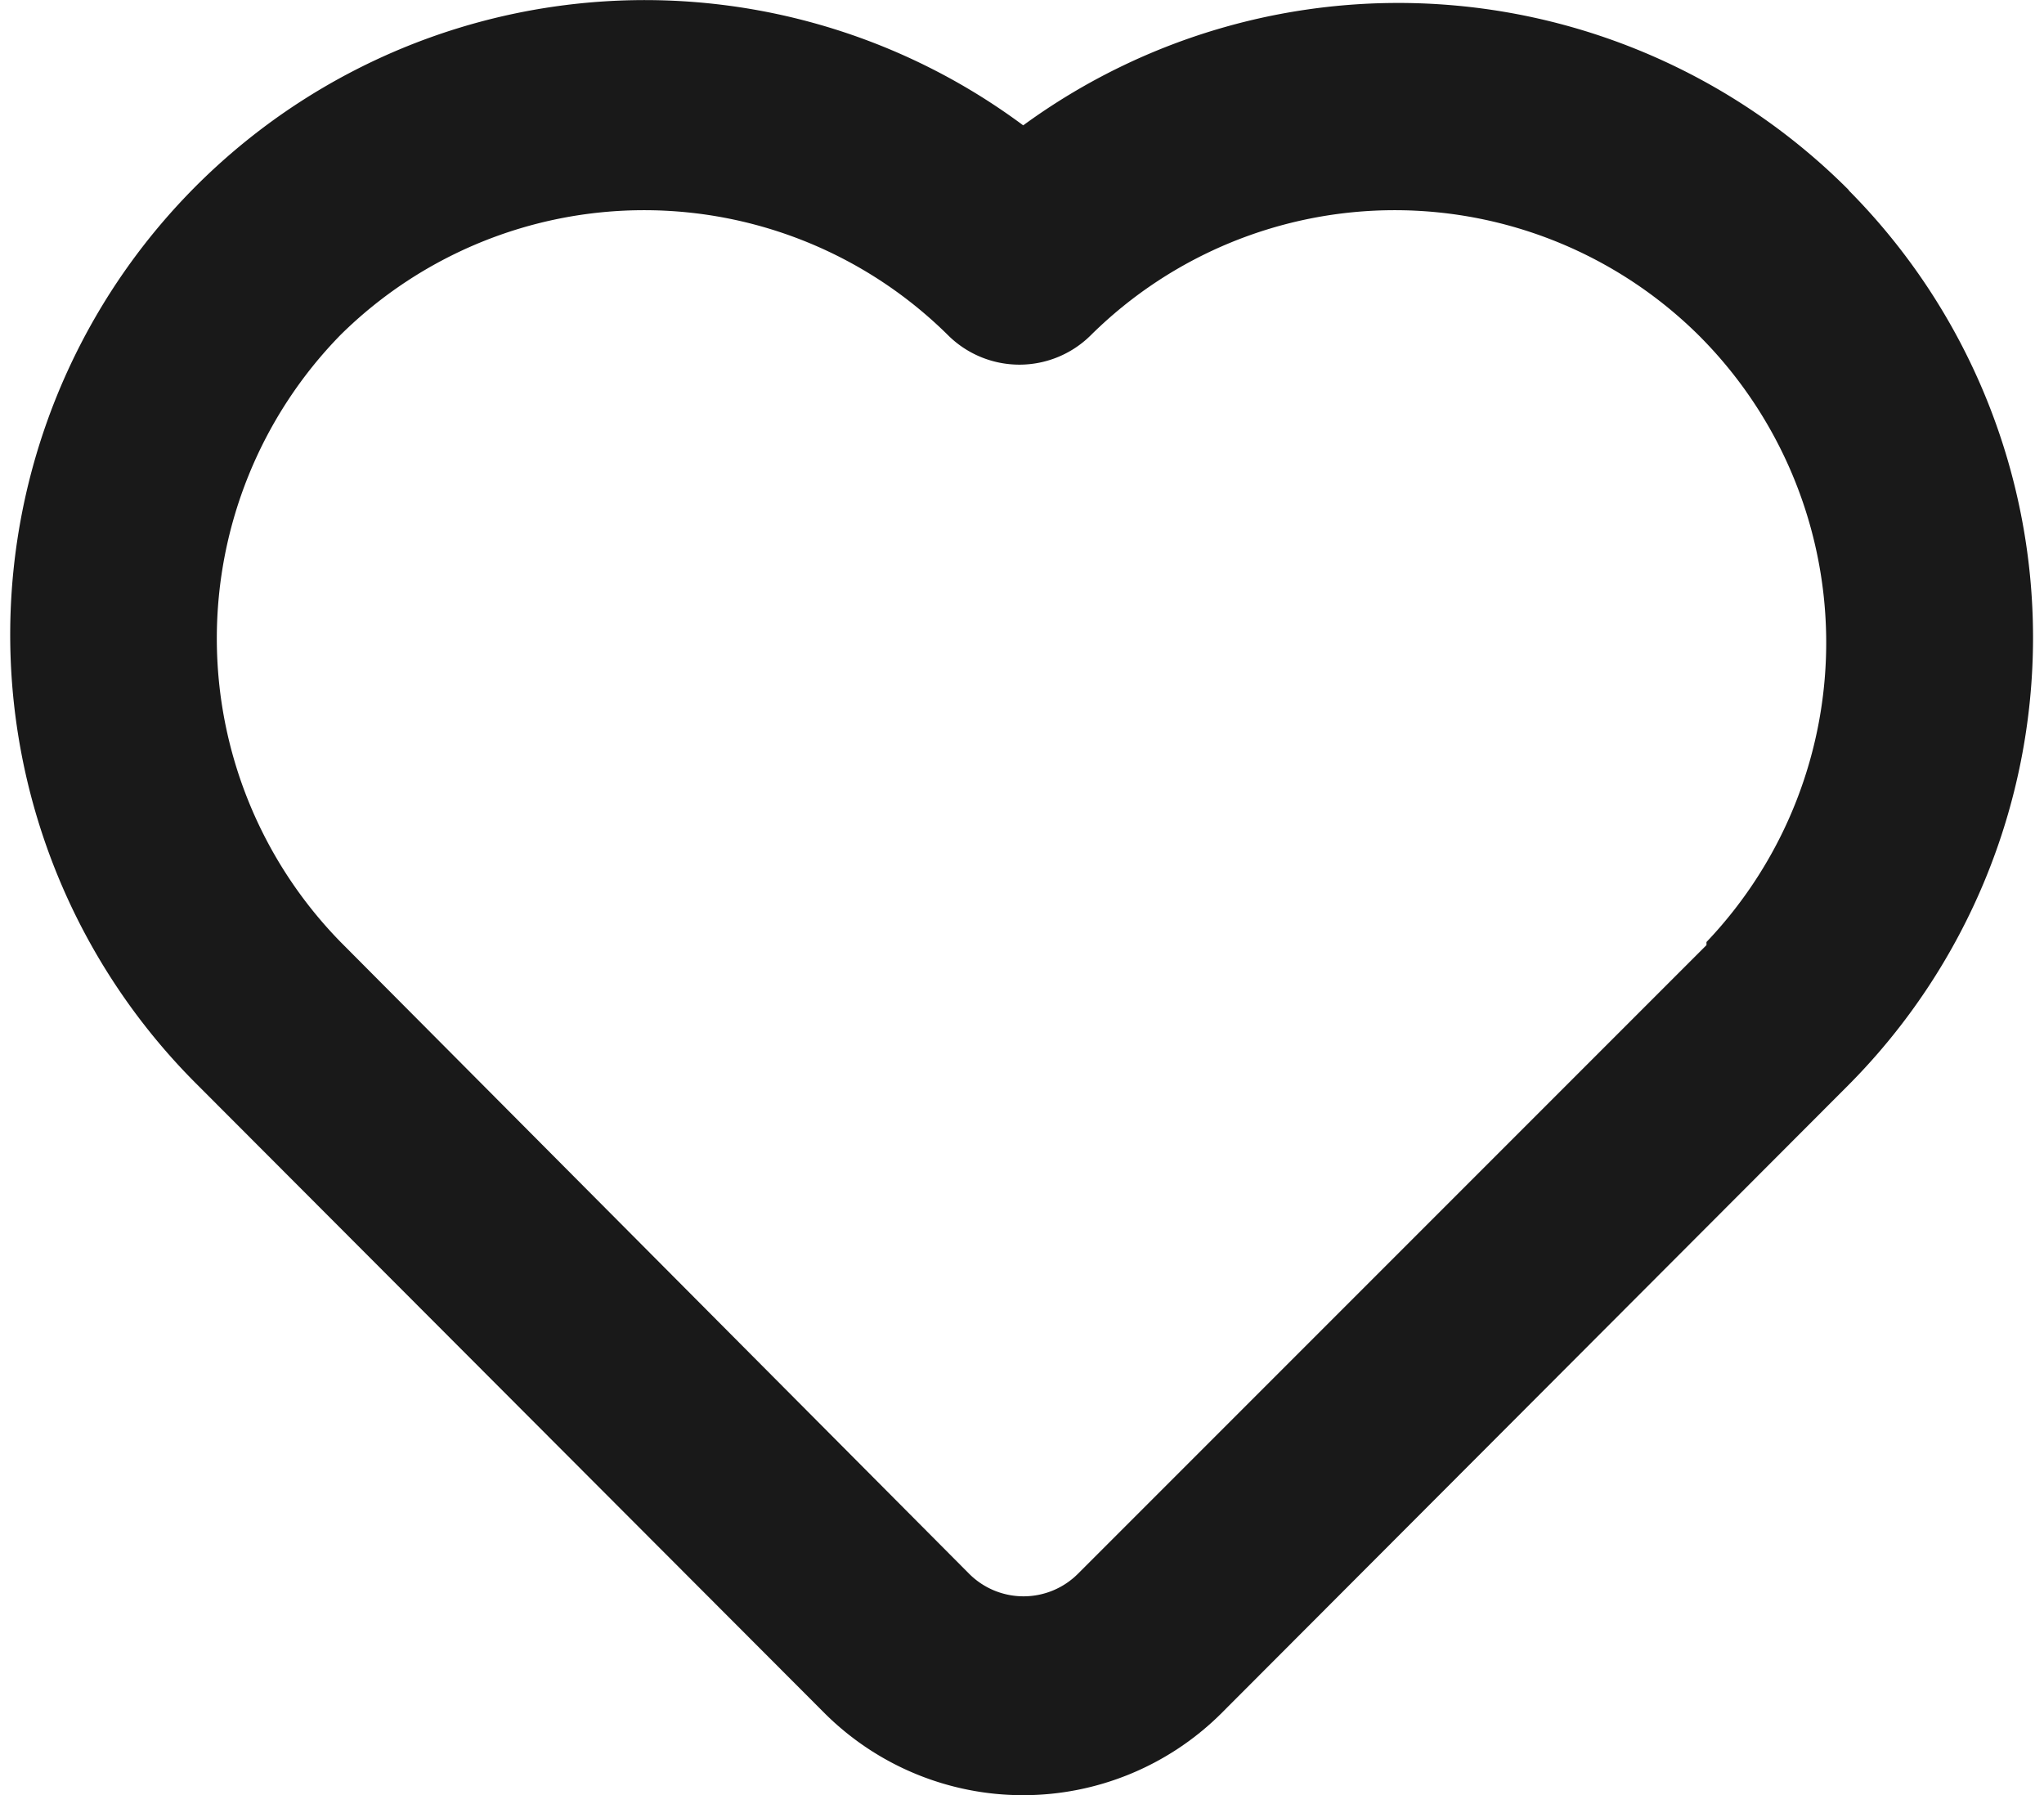 <?xml version="1.0" encoding="UTF-8" standalone="no"?>
<!-- Created with Inkscape (http://www.inkscape.org/) -->

<svg
   width="22.5"
   height="19.756"
   viewBox="0 0 5.953 5.227"
   version="1.1"
   id="svg24006"
   inkscape:version="1.1.2 (b8e25be833, 2022-02-05)"
   sodipodi:docname="heart-icon.svg"
   xmlns:inkscape="http://www.inkscape.org/namespaces/inkscape"
   xmlns:sodipodi="http://sodipodi.sourceforge.net/DTD/sodipodi-0.dtd"
   xmlns="http://www.w3.org/2000/svg"
   xmlns:svg="http://www.w3.org/2000/svg">
  <sodipodi:namedview
     id="namedview24008"
     pagecolor="#505050"
     bordercolor="#eeeeee"
     borderopacity="1"
     inkscape:pageshadow="0"
     inkscape:pageopacity="0"
     inkscape:pagecheckerboard="0"
     inkscape:document-units="mm"
     showgrid="false"
     units="px"
     inkscape:zoom="32"
     inkscape:cx="11.765625"
     inkscape:cy="10.296875"
     inkscape:window-width="1920"
     inkscape:window-height="1001"
     inkscape:window-x="-9"
     inkscape:window-y="-9"
     inkscape:window-maximized="1"
     inkscape:current-layer="layer1" />
  <defs
     id="defs24003" />
  <g
     inkscape:label="Layer 1"
     inkscape:groupmode="layer"
     id="layer1">
    <path
       fill="#6563ff"
       d="m 5.385,0.554 a 1.853,1.854 0 0 0 -2.405,-0.189 1.848,1.848 0 0 0 -2.405,2.794 l 1.83,1.833 a 0.819,0.819 0 0 0 1.149,0 l 1.83,-1.833 a 1.848,1.848 0 0 0 0,-2.605 z m -0.415,2.198 -1.83,1.83 a 0.224,0.224 0 0 1 -0.318,0 l -1.83,-1.839 a 1.264,1.264 0 0 1 0,-1.768 1.258,1.258 0 0 1 1.768,0 0.295,0.295 0 0 0 0.418,0 1.258,1.258 0 0 1 1.768,0 1.264,1.264 0 0 1 0.024,1.768 z"
       id="path86472"
       style="display:inline;mix-blend-mode:normal;fill:#191919;fill-opacity:1;stroke-width:0.265"
       inkscape:export-filename="D:\DARICK T FISHER\2.png"
       inkscape:export-xdpi="200"
       inkscape:export-ydpi="200" />
  </g>
</svg>
